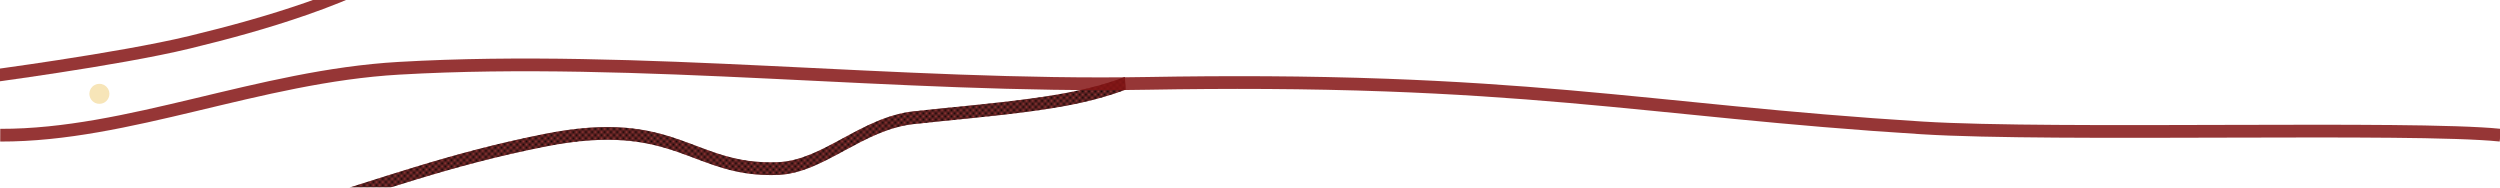 <?xml version="1.0" encoding="UTF-8" standalone="no"?>
<!-- Created with Inkscape (http://www.inkscape.org/) -->

<svg
   xmlns:dc="http://purl.org/dc/elements/1.1/"
   xmlns:cc="http://creativecommons.org/ns#"
   xmlns:rdf="http://www.w3.org/1999/02/22-rdf-syntax-ns#"
   xmlns:svg="http://www.w3.org/2000/svg"
   xmlns="http://www.w3.org/2000/svg"
   xmlns:xlink="http://www.w3.org/1999/xlink"
   xmlns:sodipodi="http://sodipodi.sourceforge.net/DTD/sodipodi-0.dtd"
   xmlns:inkscape="http://www.inkscape.org/namespaces/inkscape"
   width="8000"
   height="600"
   id="svg6637"
   version="1.1"
   inkscape:version="0.48.2 r9819"
   sodipodi:docname="DL1.svg"
   inkscape:export-filename="/Users/ld27/Desktop/Projects/LD27/DL1.png"
   inkscape:export-xdpi="90"
   inkscape:export-ydpi="90">
  <defs
     id="defs6639">
    <pattern
       inkscape:collect="always"
       xlink:href="#pattern7200"
       id="pattern23001"
       patternTransform="matrix(10,0,0,10,0,-272)" />
    <inkscape:path-effect
       effect="bend_path"
       id="path-effect22999"
       is_visible="true"
       bendpath="M -53.66,1234.987 C 1966.697,1200.307 2539.629,984.396 3957.664,860.789 c 953.122,-83.081 1063.006,102.033 1687.314,90.965 328.995,-5.832 606.636,-144.493 984.042,-162.768 606.053,-29.347 1123.353,-41.333 1535.379,-110"
       prop_scale="1"
       scale_y_rel="false"
       vertical="false"
       bendpath-nodetypes="csssc" />
    <inkscape:path-effect
       effect="bend_path"
       id="path-effect22997"
       is_visible="true"
       bendpath="m -422.208,1020.987 c 0,0 2839.725,-57.897 4314.653,-113.686 C 7888.613,756.144 8411.293,628.987 8411.293,628.987"
       prop_scale="1"
       scale_y_rel="false"
       vertical="false"
       bendpath-nodetypes="csc" />
    <pattern
       inkscape:collect="always"
       xlink:href="#pattern22985"
       id="pattern22995"
       patternTransform="matrix(64.086,0,0,10,-4.103,320)" />
    <pattern
       inkscape:collect="always"
       xlink:href="#pattern22985"
       id="pattern22993"
       patternTransform="matrix(22.674,0,0,10,-0.961,-40)" />
    <pattern
       inkscape:collect="always"
       xlink:href="#pattern22966"
       id="pattern22985"
       patternTransform="matrix(71.663,0,0,10,-4.677,320)" />
    <inkscape:path-effect
       effect="bend_path"
       id="path-effect22977"
       is_visible="true"
       bendpath="M 0.759,884.987 C 410.956,886.112 826.339,696.796 1276.145,670.872 c 767.768,-44.25 1597.556,62.249 2395.839,48.289 1195.542,-20.906 1580.849,86.488 2478.188,142.453 425.412,26.532 1575.265,-5.523 1850.972,23.372"
       prop_scale="1"
       scale_y_rel="false"
       vertical="false"
       bendpath-nodetypes="csssc" />
    <pattern
       inkscape:collect="always"
       xlink:href="#pattern22963"
       id="pattern22966"
       patternTransform="scale(10,10)" />
    <pattern
       inkscape:collect="always"
       xlink:href="#pattern22956"
       id="pattern22963"
       patternTransform="matrix(10,0,0,10,0,80)" />
    <pattern
       inkscape:collect="always"
       xlink:href="#pattern7200"
       id="pattern22956"
       patternTransform="scale(10,10)" />
    <pattern
       inkscape:collect="always"
       xlink:href="#Checkerboard"
       id="pattern7200"
       patternTransform="matrix(10,0,0,10,0,-12)" />
    <pattern
       inkscape:stockid="Checkerboard"
       id="Checkerboard"
       patternTransform="translate(0,0) scale(10,10)"
       height="2"
       width="2"
       patternUnits="userSpaceOnUse"
       inkscape:collect="always">
      <rect
         id="rect5904"
         height="1"
         width="1"
         y="0"
         x="0"
         style="fill:black;stroke:none" />
      <rect
         id="rect5906"
         height="1"
         width="1"
         y="1"
         x="1"
         style="fill:black;stroke:none" />
    </pattern>
    <filter
       id="filter7206"
       inkscape:menu-tooltip="Transparent plastic with deep colors"
       inkscape:menu="Bevels"
       inkscape:label="Deep colors plastic"
       color-interpolation-filters="sRGB">
      <feGaussianBlur
         id="feGaussianBlur7208"
         in="SourceGraphic"
         result="result6"
         stdDeviation="10" />
      <feComposite
         id="feComposite7210"
         in2="SourceGraphic"
         in="result6"
         operator="xor" />
      <feGaussianBlur
         id="feGaussianBlur7212"
         result="result2"
         stdDeviation="10" />
      <feComposite
         id="feComposite7214"
         in2="SourceGraphic"
         operator="atop"
         result="result91" />
      <feComposite
         id="feComposite7216"
         in2="result91"
         result="result4"
         in="result2"
         operator="xor" />
      <feGaussianBlur
         id="feGaussianBlur7218"
         in="result4"
         result="result3"
         stdDeviation="5" />
      <feSpecularLighting
         id="feSpecularLighting7220"
         lighting-color="rgb(255,255,255)"
         in="result3"
         result="result5"
         specularExponent="35"
         specularConstant="3"
         surfaceScale="12">
        <feDistantLight
           id="feDistantLight7222"
           elevation="45"
           azimuth="235" />
      </feSpecularLighting>
      <feComposite
         id="feComposite7224"
         in2="result5"
         in="SourceGraphic"
         k3="0.7"
         k2="0.8"
         operator="arithmetic"
         result="result7" />
      <feComposite
         id="feComposite7226"
         in2="SourceGraphic"
         in="result7"
         operator="in" />
    </filter>
    <filter
       inkscape:collect="always"
       id="filter7265"
       x="-0.59"
       width="2.18"
       y="-0.59"
       height="2.18">
      <feGaussianBlur
         inkscape:collect="always"
         stdDeviation="15.739"
         id="feGaussianBlur7267" />
    </filter>
  </defs>
  <sodipodi:namedview
     id="base"
     pagecolor="#000000"
     bordercolor="#666666"
     borderopacity="1.0"
     inkscape:pageopacity="0"
     inkscape:pageshadow="2"
     inkscape:zoom="0.5"
     inkscape:cx="1509.9211"
     inkscape:cy="217.94865"
     inkscape:document-units="px"
     inkscape:current-layer="layer1"
     showgrid="false"
     inkscape:window-width="1261"
     inkscape:window-height="805"
     inkscape:window-x="62"
     inkscape:window-y="11"
     inkscape:window-maximized="0" />
  <g
     inkscape:label="Layer 1"
     inkscape:groupmode="layer"
     id="layer1"
     transform="translate(0,-452.362)">
    <g
       transform="matrix(0.441,0,0,1,0.424,40)"
       id="g22987"
       inkscape:path-effect="#path-effect22999"
       style="filter:url(#filter7206)">
      <path
         inkscape:connector-curvature="0"
         id="path22989"
         d="m -54.01,1214.613 c 231.342,-3.971 462.616,-10.622 693.704,-20.949 195.116,-8.719 390.097,-20.082 584.816,-34.714 10e-5,0 2e-4,0 2e-4,0 167.835,-12.612 335.484,-27.683 502.865,-45.276 0,0 10e-5,0 2e-4,0 149.481,-15.711 298.771,-33.453 447.897,-52.649 140.045,-18.027 279.974,-37.322 419.921,-56.844 139.546,-19.467 279.121,-39.115 418.874,-57.85 1e-4,-10e-6 2e-4,-10e-6 2e-4,-2e-5 148.018,-19.844 296.215,-38.629 444.651,-55.641 165.486,-18.966 331.229,-35.735 497.177,-50.201 106.956,-9.325 214.218,-16.278 321.694,-19.558 86.154,-2.63 172.467,-2.862 258.75,0.214 1e-4,10e-6 3e-4,10e-6 4e-4,2e-5 70.627,2.52 141.195,7.312 211.532,14.565 1e-4,2e-5 2e-4,3e-5 4e-4,4e-5 60.219,6.212 120.164,14.246 179.849,23.416 54.786,8.417 109.27,17.736 163.652,26.698 54.422,8.966 108.781,17.509 163.209,24.492 10e-5,2e-5 2e-4,4e-5 4e-4,6e-5 59.482,7.632 119.167,13.407 178.952,16.959 70.212,4.175 140.647,5.353 211.083,4.106 78.959,-1.374 157.923,-10.9 236.222,-25.003 77.978,-14.054 155.461,-32.58 233.27,-51.161 1e-4,-3e-5 2e-4,-6e-5 4e-4,-1e-4 80.857,-19.324 162.1,-38.619 244.476,-53.942 2e-4,-3e-5 3e-4,-5e-5 5e-4,-8e-5 88.837,-16.526 178.827,-28.24 269.448,-32.641 280.315,-13.574 560.566,-23.621 840.226,-40.243 232.28,-13.828 464.248,-31.387 692.788,-69.504 l 6.7,40.2 c -230.949,38.46 -464.344,56.18 -697.07,69.986 -280.298,16.655 -560.698,26.71 -840.673,40.267 -88.416,4.268 -176.581,15.768 -263.971,32.003 -2e-4,2e-5 -3e-4,5e-5 -4e-4,7e-5 -81.058,15.058 -161.627,34.21 -242.455,53.513 0,10e-6 -1e-4,3e-5 -2e-4,4e-5 -77.804,18.597 -156.032,37.279 -235.506,51.629 -79.866,14.429 -161.001,24.169 -242.735,25.644 -71.373,1.267 -142.855,0.068 -214.224,-4.171 -60.79,-3.614 -121.399,-9.476 -181.721,-17.219 -55.188,-7.085 -110.026,-15.699 -164.649,-24.702 -54.545,-8.988 -108.883,-18.284 -163.213,-26.628 -59.17,-9.088 -118.446,-17.036 -177.842,-23.159 0,-10e-6 -1e-4,-10e-6 -2e-4,-2e-5 -69.392,-7.157 -139.05,-11.886 -208.805,-14.376 -1e-4,0 -1e-4,-10e-6 -2e-4,-10e-6 -85.24,-3.044 -170.655,-2.81 -256.054,-0.207 -106.545,3.247 -213.042,10.155 -319.397,19.423 -165.572,14.433 -330.948,31.165 -496.076,50.09 -148.113,16.974 -296.051,35.728 -443.876,55.545 -2e-4,2e-5 -3e-4,3e-5 -4e-4,5e-5 -139.576,18.711 -279.079,38.35 -418.658,57.821 -139.989,19.529 -280.061,38.843 -420.348,56.901 -149.388,19.23 -298.992,37.009 -448.84,52.759 -10e-5,0 -3e-4,0 -4e-4,10e-5 -167.788,17.636 -335.838,32.743 -504.071,45.385 -10e-5,10e-5 -2e-4,10e-5 -4e-4,10e-5 -195.173,14.665 -390.566,26.053 -586.05,34.788 -231.519,10.345 -463.166,17.007 -694.823,20.983 -0.233,-13.583 -0.466,-27.166 -0.699,-40.749 z"
         style="opacity:0.853;fill:#841414;fill-opacity:1;stroke:none"
         inkscape:original-d="m 0.75852561,864.60968 8000.38477439,0 0,40.75472 -8000.38477439,0 z" />
      <path
         inkscape:connector-curvature="0"
         id="path22991"
         d="m -54.01,1214.613 c 231.342,-3.971 462.616,-10.622 693.704,-20.949 195.116,-8.719 390.097,-20.082 584.816,-34.714 10e-5,0 2e-4,0 2e-4,0 167.835,-12.612 335.484,-27.683 502.865,-45.276 0,0 10e-5,0 2e-4,0 149.481,-15.711 298.771,-33.453 447.897,-52.649 140.045,-18.027 279.974,-37.322 419.921,-56.844 139.546,-19.467 279.121,-39.115 418.874,-57.85 1e-4,-10e-6 2e-4,-10e-6 2e-4,-2e-5 148.018,-19.844 296.215,-38.629 444.651,-55.641 165.486,-18.966 331.229,-35.735 497.177,-50.201 106.956,-9.325 214.218,-16.278 321.694,-19.558 86.154,-2.63 172.467,-2.862 258.75,0.214 1e-4,10e-6 3e-4,10e-6 4e-4,2e-5 70.627,2.52 141.195,7.312 211.532,14.565 1e-4,2e-5 2e-4,3e-5 4e-4,4e-5 60.219,6.212 120.164,14.246 179.849,23.416 54.786,8.417 109.27,17.736 163.652,26.698 54.422,8.966 108.781,17.509 163.209,24.492 10e-5,2e-5 2e-4,4e-5 4e-4,6e-5 59.482,7.632 119.167,13.407 178.952,16.959 70.212,4.175 140.647,5.353 211.083,4.106 78.959,-1.374 157.923,-10.9 236.222,-25.003 77.978,-14.054 155.461,-32.58 233.27,-51.161 1e-4,-3e-5 2e-4,-6e-5 4e-4,-1e-4 80.857,-19.324 162.1,-38.619 244.476,-53.942 2e-4,-3e-5 3e-4,-5e-5 5e-4,-8e-5 88.837,-16.526 178.827,-28.24 269.448,-32.641 280.315,-13.574 560.566,-23.621 840.226,-40.243 232.28,-13.828 464.248,-31.387 692.788,-69.504 l 6.7,40.2 c -230.949,38.46 -464.344,56.18 -697.07,69.986 -280.298,16.655 -560.698,26.71 -840.673,40.267 -88.416,4.268 -176.581,15.768 -263.971,32.003 -2e-4,2e-5 -3e-4,5e-5 -4e-4,7e-5 -81.058,15.058 -161.627,34.21 -242.455,53.513 0,10e-6 -1e-4,3e-5 -2e-4,4e-5 -77.804,18.597 -156.032,37.279 -235.506,51.629 -79.866,14.429 -161.001,24.169 -242.735,25.644 -71.373,1.267 -142.855,0.068 -214.224,-4.171 -60.79,-3.614 -121.399,-9.476 -181.721,-17.219 -55.188,-7.085 -110.026,-15.699 -164.649,-24.702 -54.545,-8.988 -108.883,-18.284 -163.213,-26.628 -59.17,-9.088 -118.446,-17.036 -177.842,-23.159 0,-10e-6 -1e-4,-10e-6 -2e-4,-2e-5 -69.392,-7.157 -139.05,-11.886 -208.805,-14.376 -1e-4,0 -1e-4,-10e-6 -2e-4,-10e-6 -85.24,-3.044 -170.655,-2.81 -256.054,-0.207 -106.545,3.247 -213.042,10.155 -319.397,19.423 -165.572,14.433 -330.948,31.165 -496.076,50.09 -148.113,16.974 -296.051,35.728 -443.876,55.545 -2e-4,2e-5 -3e-4,3e-5 -4e-4,5e-5 -139.576,18.711 -279.079,38.35 -418.658,57.821 -139.989,19.529 -280.061,38.843 -420.348,56.901 -149.388,19.23 -298.992,37.009 -448.84,52.759 -10e-5,0 -3e-4,0 -4e-4,10e-5 -167.788,17.636 -335.838,32.743 -504.071,45.385 -10e-5,10e-5 -2e-4,10e-5 -4e-4,10e-5 -195.173,14.665 -390.566,26.053 -586.05,34.788 -231.519,10.345 -463.166,17.007 -694.823,20.983 -0.233,-13.583 -0.466,-27.166 -0.699,-40.749 z"
         style="opacity:0.853;fill:url(#pattern22993);fill-opacity:1;stroke:none"
         inkscape:original-d="m 0.75852561,864.60968 8000.38477439,0 0,40.75472 -8000.38477439,0 z" />
    </g>
    <g
       id="g7202"
       style="filter:url(#filter7206)"
       transform="translate(0,272)">
      <rect
         y="932.61"
         x="0.759"
         height="40.755"
         width="8000.385"
         id="rect6683"
         style="opacity:0.853;fill:#841414;fill-opacity:1;stroke:none" />
      <rect
         style="opacity:0.853;fill:url(#pattern23001);fill-opacity:1;stroke:none"
         id="rect6685"
         width="8000.385"
         height="40.755"
         x="0.759"
         y="932.61" />
    </g>
    <path
       sodipodi:type="arc"
       style="opacity:0.853;fill:#f3db9e;fill-opacity:1;stroke:none;filter:url(#filter7265)"
       id="path7247"
       sodipodi:cx="189.98491"
       sodipodi:cy="188.01024"
       sodipodi:rx="32.019928"
       sodipodi:ry="32.019928"
       d="m 222.005,188.01 c 0,17.684 -14.336,32.02 -32.02,32.02 -17.684,0 -32.02,-14.336 -32.02,-32.02 0,-17.684 14.336,-32.02 32.02,-32.02 17.684,0 32.02,14.336 32.02,32.02 z"
       transform="translate(128.08,564.616)" />
    <g
       id="g22973"
       inkscape:path-effect="#path-effect22977"
       style="filter:url(#filter7206)">
      <path
         id="rect22951"
         d="M 0.814,864.61 C 102.839,864.928 205.02,853.133 306.35,835.575 410.998,817.421 514.837,793.065 618.869,768.252 c 106.717,-25.469 213.683,-51.499 321.983,-72.823 1.3e-4,-2e-5 2.7e-4,-5e-5 4e-4,-8e-5 110.037,-21.678 221.531,-38.388 334.12,-44.9 1e-4,0 1e-4,-10e-6 2e-4,-10e-6 195.761,-11.276 391.819,-12.695 587.53,-9.19 200.622,3.589 400.966,12.36 601.095,21.966 0,0 1e-4,0 2e-4,0 202.107,9.698 404.039,20.291 605.966,27.615 200.747,7.279 401.514,11.38 602.063,7.869 255.405,-4.469 511.04,-3.785 766.501,5.579 102.752,3.767 205.455,8.954 308.066,15.59 10e-5,10e-6 3e-4,2e-5 4e-4,2e-5 92.928,6.01 185.755,13.214 278.48,21.305 1e-4,10e-6 3e-4,3e-5 4e-4,4e-5 88.192,7.695 176.272,16.178 264.283,24.896 88.557,8.772 177.047,17.758 265.528,26.367 94.076,9.154 188.166,17.871 282.298,25.737 2e-4,10e-6 3e-4,2e-5 4e-4,3e-5 104.809,8.758 209.699,16.47 314.655,23.015 29.052,1.813 58.186,3.165 87.382,4.293 34.028,1.314 68.097,2.303 102.197,3.11 79.669,1.885 159.411,2.793 239.206,3.34 2e-4,0 3e-4,10e-6 4e-4,10e-6 183.755,1.259 367.596,0.55 551.513,0.018 91.566,-0.265 183.151,-0.524 274.755,-0.525 1e-4,0 2e-4,0 4e-4,0 83.014,-0.001 166.063,0.189 249.142,0.987 68.231,0.655 136.557,1.648 204.939,3.909 26.677,0.882 53.413,1.965 80.189,3.502 20.696,1.184 41.552,2.618 62.505,4.81 l -4.248,40.533 c -19.98,-2.098 -40.199,-3.481 -60.593,-4.655 -26.318,-1.512 -52.725,-2.58 -79.201,-3.457 -67.878,-2.247 -135.885,-3.233 -203.983,-3.889 -82.879,-0.797 -165.798,-0.986 -248.749,-0.985 -1e-4,0 -3e-4,0 -4e-4,0 -91.527,9.4e-4 -183.073,0.26 -274.637,0.525 -183.891,0.532 -367.865,1.241 -551.91,-0.019 -1e-4,0 -2e-4,0 -4e-4,0 -79.918,-0.547 -159.888,-1.459 -239.89,-3.35 -34.247,-0.81 -68.518,-1.806 -102.806,-3.129 -29.409,-1.135 -58.864,-2.504 -88.347,-4.342 -105.257,-6.565 -210.432,-14.297 -315.512,-23.078 -94.377,-7.887 -188.651,-16.62 -282.852,-25.787 -88.595,-8.621 -177.108,-17.609 -265.598,-26.374 -87.938,-8.71 -175.859,-17.178 -263.809,-24.852 0,-1e-5 -1e-4,-1e-5 -2e-4,-2e-5 -92.466,-8.068 -184.989,-15.249 -277.568,-21.236 -1e-4,-10e-6 -2e-4,-10e-6 -2e-4,-2e-5 -102.228,-6.611 -204.552,-11.778 -306.93,-15.532 -254.538,-9.335 -509.437,-10.012 -764.295,-5.558 -201.578,3.521 -403.076,-0.587 -604.253,-7.889 -202.365,-7.342 -404.456,-17.942 -606.442,-27.635 -10e-5,0 -3e-4,-10e-6 -4e-4,-2e-5 -200.015,-9.596 -399.952,-18.354 -599.87,-21.925 -195.03,-3.48 -390.063,-2.082 -584.457,9.129 -110.11,6.323 -219.762,22.8 -328.594,44.201 -1.3e-4,3e-5 -2.6e-4,6e-5 -3.9e-4,8e-5 -107.119,21.075 -213.555,46.99 -320.395,72.478 -104.132,24.857 -208.8,49.383 -315.007,67.835 -102.859,17.891 -207.401,29.886 -312.619,29.635 0.037,-13.585 0.075,-27.17 0.112,-40.755 z"
         style="opacity:0.853;fill:#841414;fill-opacity:1;stroke:none"
         inkscape:original-d="m 0.75852561,864.60968 8000.38477439,0 0,40.75472 -8000.38477439,0 z" />
      <path
         id="rect22953"
         d="M 0.814,864.61 C 102.839,864.928 205.02,853.133 306.35,835.575 410.998,817.421 514.837,793.065 618.869,768.252 c 106.717,-25.469 213.683,-51.499 321.983,-72.823 1.3e-4,-2e-5 2.7e-4,-5e-5 4e-4,-8e-5 110.037,-21.678 221.531,-38.388 334.12,-44.9 1e-4,0 1e-4,-10e-6 2e-4,-10e-6 195.761,-11.276 391.819,-12.695 587.53,-9.19 200.622,3.589 400.966,12.36 601.095,21.966 0,0 1e-4,0 2e-4,0 202.107,9.698 404.039,20.291 605.966,27.615 200.747,7.279 401.514,11.38 602.063,7.869 255.405,-4.469 511.04,-3.785 766.501,5.579 102.752,3.767 205.455,8.954 308.066,15.59 10e-5,10e-6 3e-4,2e-5 4e-4,2e-5 92.928,6.01 185.755,13.214 278.48,21.305 1e-4,10e-6 3e-4,3e-5 4e-4,4e-5 88.192,7.695 176.272,16.178 264.283,24.896 88.557,8.772 177.047,17.758 265.528,26.367 94.076,9.154 188.166,17.871 282.298,25.737 2e-4,10e-6 3e-4,2e-5 4e-4,3e-5 104.809,8.758 209.699,16.47 314.655,23.015 29.052,1.813 58.186,3.165 87.382,4.293 34.028,1.314 68.097,2.303 102.197,3.11 79.669,1.885 159.411,2.793 239.206,3.34 2e-4,0 3e-4,10e-6 4e-4,10e-6 183.755,1.259 367.596,0.55 551.513,0.018 91.566,-0.265 183.151,-0.524 274.755,-0.525 1e-4,0 2e-4,0 4e-4,0 83.014,-0.001 166.063,0.189 249.142,0.987 68.231,0.655 136.557,1.648 204.939,3.909 26.677,0.882 53.413,1.965 80.189,3.502 20.696,1.184 41.552,2.618 62.505,4.81 l -4.248,40.533 c -19.98,-2.098 -40.199,-3.481 -60.593,-4.655 -26.318,-1.512 -52.725,-2.58 -79.201,-3.457 -67.878,-2.247 -135.885,-3.233 -203.983,-3.889 -82.879,-0.797 -165.798,-0.986 -248.749,-0.985 -1e-4,0 -3e-4,0 -4e-4,0 -91.527,9.4e-4 -183.073,0.26 -274.637,0.525 -183.891,0.532 -367.865,1.241 -551.91,-0.019 -1e-4,0 -2e-4,0 -4e-4,0 -79.918,-0.547 -159.888,-1.459 -239.89,-3.35 -34.247,-0.81 -68.518,-1.806 -102.806,-3.129 -29.409,-1.135 -58.864,-2.504 -88.347,-4.342 -105.257,-6.565 -210.432,-14.297 -315.512,-23.078 -94.377,-7.887 -188.651,-16.62 -282.852,-25.787 -88.595,-8.621 -177.108,-17.609 -265.598,-26.374 -87.938,-8.71 -175.859,-17.178 -263.809,-24.852 0,-1e-5 -1e-4,-1e-5 -2e-4,-2e-5 -92.466,-8.068 -184.989,-15.249 -277.568,-21.236 -1e-4,-10e-6 -2e-4,-10e-6 -2e-4,-2e-5 -102.228,-6.611 -204.552,-11.778 -306.93,-15.532 -254.538,-9.335 -509.437,-10.012 -764.295,-5.558 -201.578,3.521 -403.076,-0.587 -604.253,-7.889 -202.365,-7.342 -404.456,-17.942 -606.442,-27.635 -10e-5,0 -3e-4,-10e-6 -4e-4,-2e-5 -200.015,-9.596 -399.952,-18.354 -599.87,-21.925 -195.03,-3.48 -390.063,-2.082 -584.457,9.129 -110.11,6.323 -219.762,22.8 -328.594,44.201 -1.3e-4,3e-5 -2.6e-4,6e-5 -3.9e-4,8e-5 -107.119,21.075 -213.555,46.99 -320.395,72.478 -104.132,24.857 -208.8,49.383 -315.007,67.835 -102.859,17.891 -207.401,29.886 -312.619,29.635 0.037,-13.585 0.075,-27.17 0.112,-40.755 z"
         style="opacity:0.853;fill:url(#pattern22966);fill-opacity:1;stroke:none"
         inkscape:original-d="m 0.75852561,864.60968 8000.38477439,0 0,40.75472 -8000.38477439,0 z" />
    </g>
    <g
       id="g22979"
       transform="matrix(0.156,0,0,1,0.64,-320)"
       inkscape:path-effect="#path-effect22997"
       style="filter:url(#filter7206)">
      <path
         style="opacity:0.853;fill:#841414;fill-opacity:1;stroke:none"
         d="m -422.626,1000.614 8.194,-0.168 c 8.02,-0.165 16.039,-0.33 24.059,-0.496 30.882,-0.639 61.764,-1.284 92.646,-1.933 113.947,-2.394 227.895,-4.84 341.842,-7.321 7.4e-5,0 1.48e-4,0 2.22e-4,-10e-6 379.154,-8.257 758.298,-16.91 1137.431,-26.003 10e-5,-1e-5 2e-4,-1e-5 3e-4,-1e-5 471.342,-11.304 942.66,-23.255 1413.935,-36.462 10e-5,0 2e-4,0 3e-4,0 229.171,-6.422 458.327,-13.146 687.461,-20.395 202.945,-6.421 405.862,-13.225 608.731,-20.898 797.476,-30.165 1594.789,-63.97 2391.562,-107.237 2e-4,-10e-6 3e-4,-10e-6 5e-4,-2e-5 455.566,-24.74 910.937,-51.988 1365.503,-88.548 2e-4,-10e-6 3e-4,-2e-5 5e-4,-3e-5 128.265,-10.316 256.421,-21.413 384.36,-34.233 1e-4,-10e-6 3e-4,-2e-5 4e-4,-4e-5 77.34,-7.751 154.542,-16.052 231.463,-25.911 0,0 0,0 0,0 10e-5,-2e-5 2e-4,-4e-5 4e-4,-6e-5 37.945,-4.867 75.682,-9.969 113.023,-16.347 10e-5,-2e-5 3e-4,-5e-5 4e-4,-7e-5 7.732,-1.321 15.35,-2.675 22.829,-4.184 1e-4,-2e-5 3e-4,-5e-5 4e-4,-8e-5 1.677,-0.338 3.299,-0.673 4.862,-1.019 0,0 0,0 0,0 0.368,-0.082 0.71,-0.158 1.025,-0.231 0.86,3.285 1.707,6.573 2.54,9.864 0.613,2.473 1.225,4.946 1.838,7.418 0.153,0.617 0.305,1.233 0.458,1.85 0.056,0.208 0.106,0.417 0.155,0.627 l 0,0 c 0.05,0.209 0.099,0.419 0.149,0.628 0.134,0.621 0.275,1.24 0.415,1.86 0.564,2.485 1.127,4.969 1.691,7.453 0.635,3.338 1.284,6.673 1.945,10.004 -0.503,0.116 -0.981,0.224 -1.433,0.323 -1e-4,4e-5 -3e-4,7e-5 -5e-4,1.1e-4 -1.914,0.422 -3.78,0.808 -5.593,1.173 -8.086,1.628 -16.103,3.056 -24.023,4.406 0,0 0,0 0,0 -1e-4,2e-5 -3e-4,5e-5 -4e-4,7e-5 -38.268,6.528 -76.564,11.714 -114.7,16.598 -2e-4,2e-5 -3e-4,4e-5 -5e-4,6e-5 -77.469,9.927 -155.044,18.271 -232.58,26.039 0,0 0,0 0,0 -128.303,12.855 -256.725,23.976 -385.156,34.305 -1e-4,10e-6 -3e-4,2e-5 -4e-4,4e-5 -455.121,36.601 -910.845,63.873 -1366.561,88.619 -797.096,43.284 -1594.631,77.099 -2392.231,107.268 -202.985,7.678 -405.986,14.485 -608.983,20.907 -229.195,7.251 -458.401,13.976 -687.607,20.399 -1e-4,0 -2e-4,0 -4e-4,10e-6 -471.347,13.209 -942.72,25.161 -1414.1,36.467 -10e-5,0 -3e-4,0 -4e-4,0 -379.164,9.094 -758.339,17.747 -1137.521,26.005 -1.48e-4,0 -2.95e-4,0 -4.43e-4,0 -113.956,2.482 -227.914,4.927 -341.873,7.322 -30.886,0.649 -61.772,1.294 -92.66,1.933 -8.022,0.166 -16.044,0.331 -24.067,0.496 l -8.195,0.168 z"
         id="path22981"
         inkscape:connector-curvature="0"
         inkscape:original-d="m 0.75852561,864.60968 8000.38477439,0 0,40.75472 -8000.38477439,0 z" />
      <path
         style="opacity:0.853;fill:url(#pattern22995);fill-opacity:1;stroke:none"
         d="m -422.626,1000.614 8.194,-0.168 c 8.02,-0.165 16.039,-0.33 24.059,-0.496 30.882,-0.639 61.764,-1.284 92.646,-1.933 113.947,-2.394 227.895,-4.84 341.842,-7.321 7.4e-5,0 1.48e-4,0 2.22e-4,-10e-6 379.154,-8.257 758.298,-16.91 1137.431,-26.003 10e-5,-1e-5 2e-4,-1e-5 3e-4,-1e-5 471.342,-11.304 942.66,-23.255 1413.935,-36.462 10e-5,0 2e-4,0 3e-4,0 229.171,-6.422 458.327,-13.146 687.461,-20.395 202.945,-6.421 405.862,-13.225 608.731,-20.898 797.476,-30.165 1594.789,-63.97 2391.562,-107.237 2e-4,-10e-6 3e-4,-10e-6 5e-4,-2e-5 455.566,-24.74 910.937,-51.988 1365.503,-88.548 2e-4,-10e-6 3e-4,-2e-5 5e-4,-3e-5 128.265,-10.316 256.421,-21.413 384.36,-34.233 1e-4,-10e-6 3e-4,-2e-5 4e-4,-4e-5 77.34,-7.751 154.542,-16.052 231.463,-25.911 0,0 0,0 0,0 10e-5,-2e-5 2e-4,-4e-5 4e-4,-6e-5 37.945,-4.867 75.682,-9.969 113.023,-16.347 10e-5,-2e-5 3e-4,-5e-5 4e-4,-7e-5 7.732,-1.321 15.35,-2.675 22.829,-4.184 1e-4,-2e-5 3e-4,-5e-5 4e-4,-8e-5 1.677,-0.338 3.299,-0.673 4.862,-1.019 0,0 0,0 0,0 0.368,-0.082 0.71,-0.158 1.025,-0.231 0.86,3.285 1.707,6.573 2.54,9.864 0.613,2.473 1.225,4.946 1.838,7.418 0.153,0.617 0.305,1.233 0.458,1.85 0.056,0.208 0.106,0.417 0.155,0.627 l 0,0 c 0.05,0.209 0.099,0.419 0.149,0.628 0.134,0.621 0.275,1.24 0.415,1.86 0.564,2.485 1.127,4.969 1.691,7.453 0.635,3.338 1.284,6.673 1.945,10.004 -0.503,0.116 -0.981,0.224 -1.433,0.323 -1e-4,4e-5 -3e-4,7e-5 -5e-4,1.1e-4 -1.914,0.422 -3.78,0.808 -5.593,1.173 -8.086,1.628 -16.103,3.056 -24.023,4.406 0,0 0,0 0,0 -1e-4,2e-5 -3e-4,5e-5 -4e-4,7e-5 -38.268,6.528 -76.564,11.714 -114.7,16.598 -2e-4,2e-5 -3e-4,4e-5 -5e-4,6e-5 -77.469,9.927 -155.044,18.271 -232.58,26.039 0,0 0,0 0,0 -128.303,12.855 -256.725,23.976 -385.156,34.305 -1e-4,10e-6 -3e-4,2e-5 -4e-4,4e-5 -455.121,36.601 -910.845,63.873 -1366.561,88.619 -797.096,43.284 -1594.631,77.099 -2392.231,107.268 -202.985,7.678 -405.986,14.485 -608.983,20.907 -229.195,7.251 -458.401,13.976 -687.607,20.399 -1e-4,0 -2e-4,0 -4e-4,10e-6 -471.347,13.209 -942.72,25.161 -1414.1,36.467 -10e-5,0 -3e-4,0 -4e-4,0 -379.164,9.094 -758.339,17.747 -1137.521,26.005 -1.48e-4,0 -2.95e-4,0 -4.43e-4,0 -113.956,2.482 -227.914,4.927 -341.873,7.322 -30.886,0.649 -61.772,1.294 -92.66,1.933 -8.022,0.166 -16.044,0.331 -24.067,0.496 l -8.195,0.168 z"
         id="path22983"
         inkscape:connector-curvature="0"
         inkscape:original-d="m 0.75852561,864.60968 8000.38477439,0 0,40.75472 -8000.38477439,0 z" />
    </g>
    <rect
       style="fill:#575747;fill-opacity:1;stroke:#4e515f;stroke-width:3.5;stroke-miterlimit:4;stroke-opacity:1;stroke-dasharray:none"
       id="rect24731"
       width="800"
       height="56"
       x="956"
       y="-98"
       transform="translate(0,452.362)" />
  </g>
</svg>
